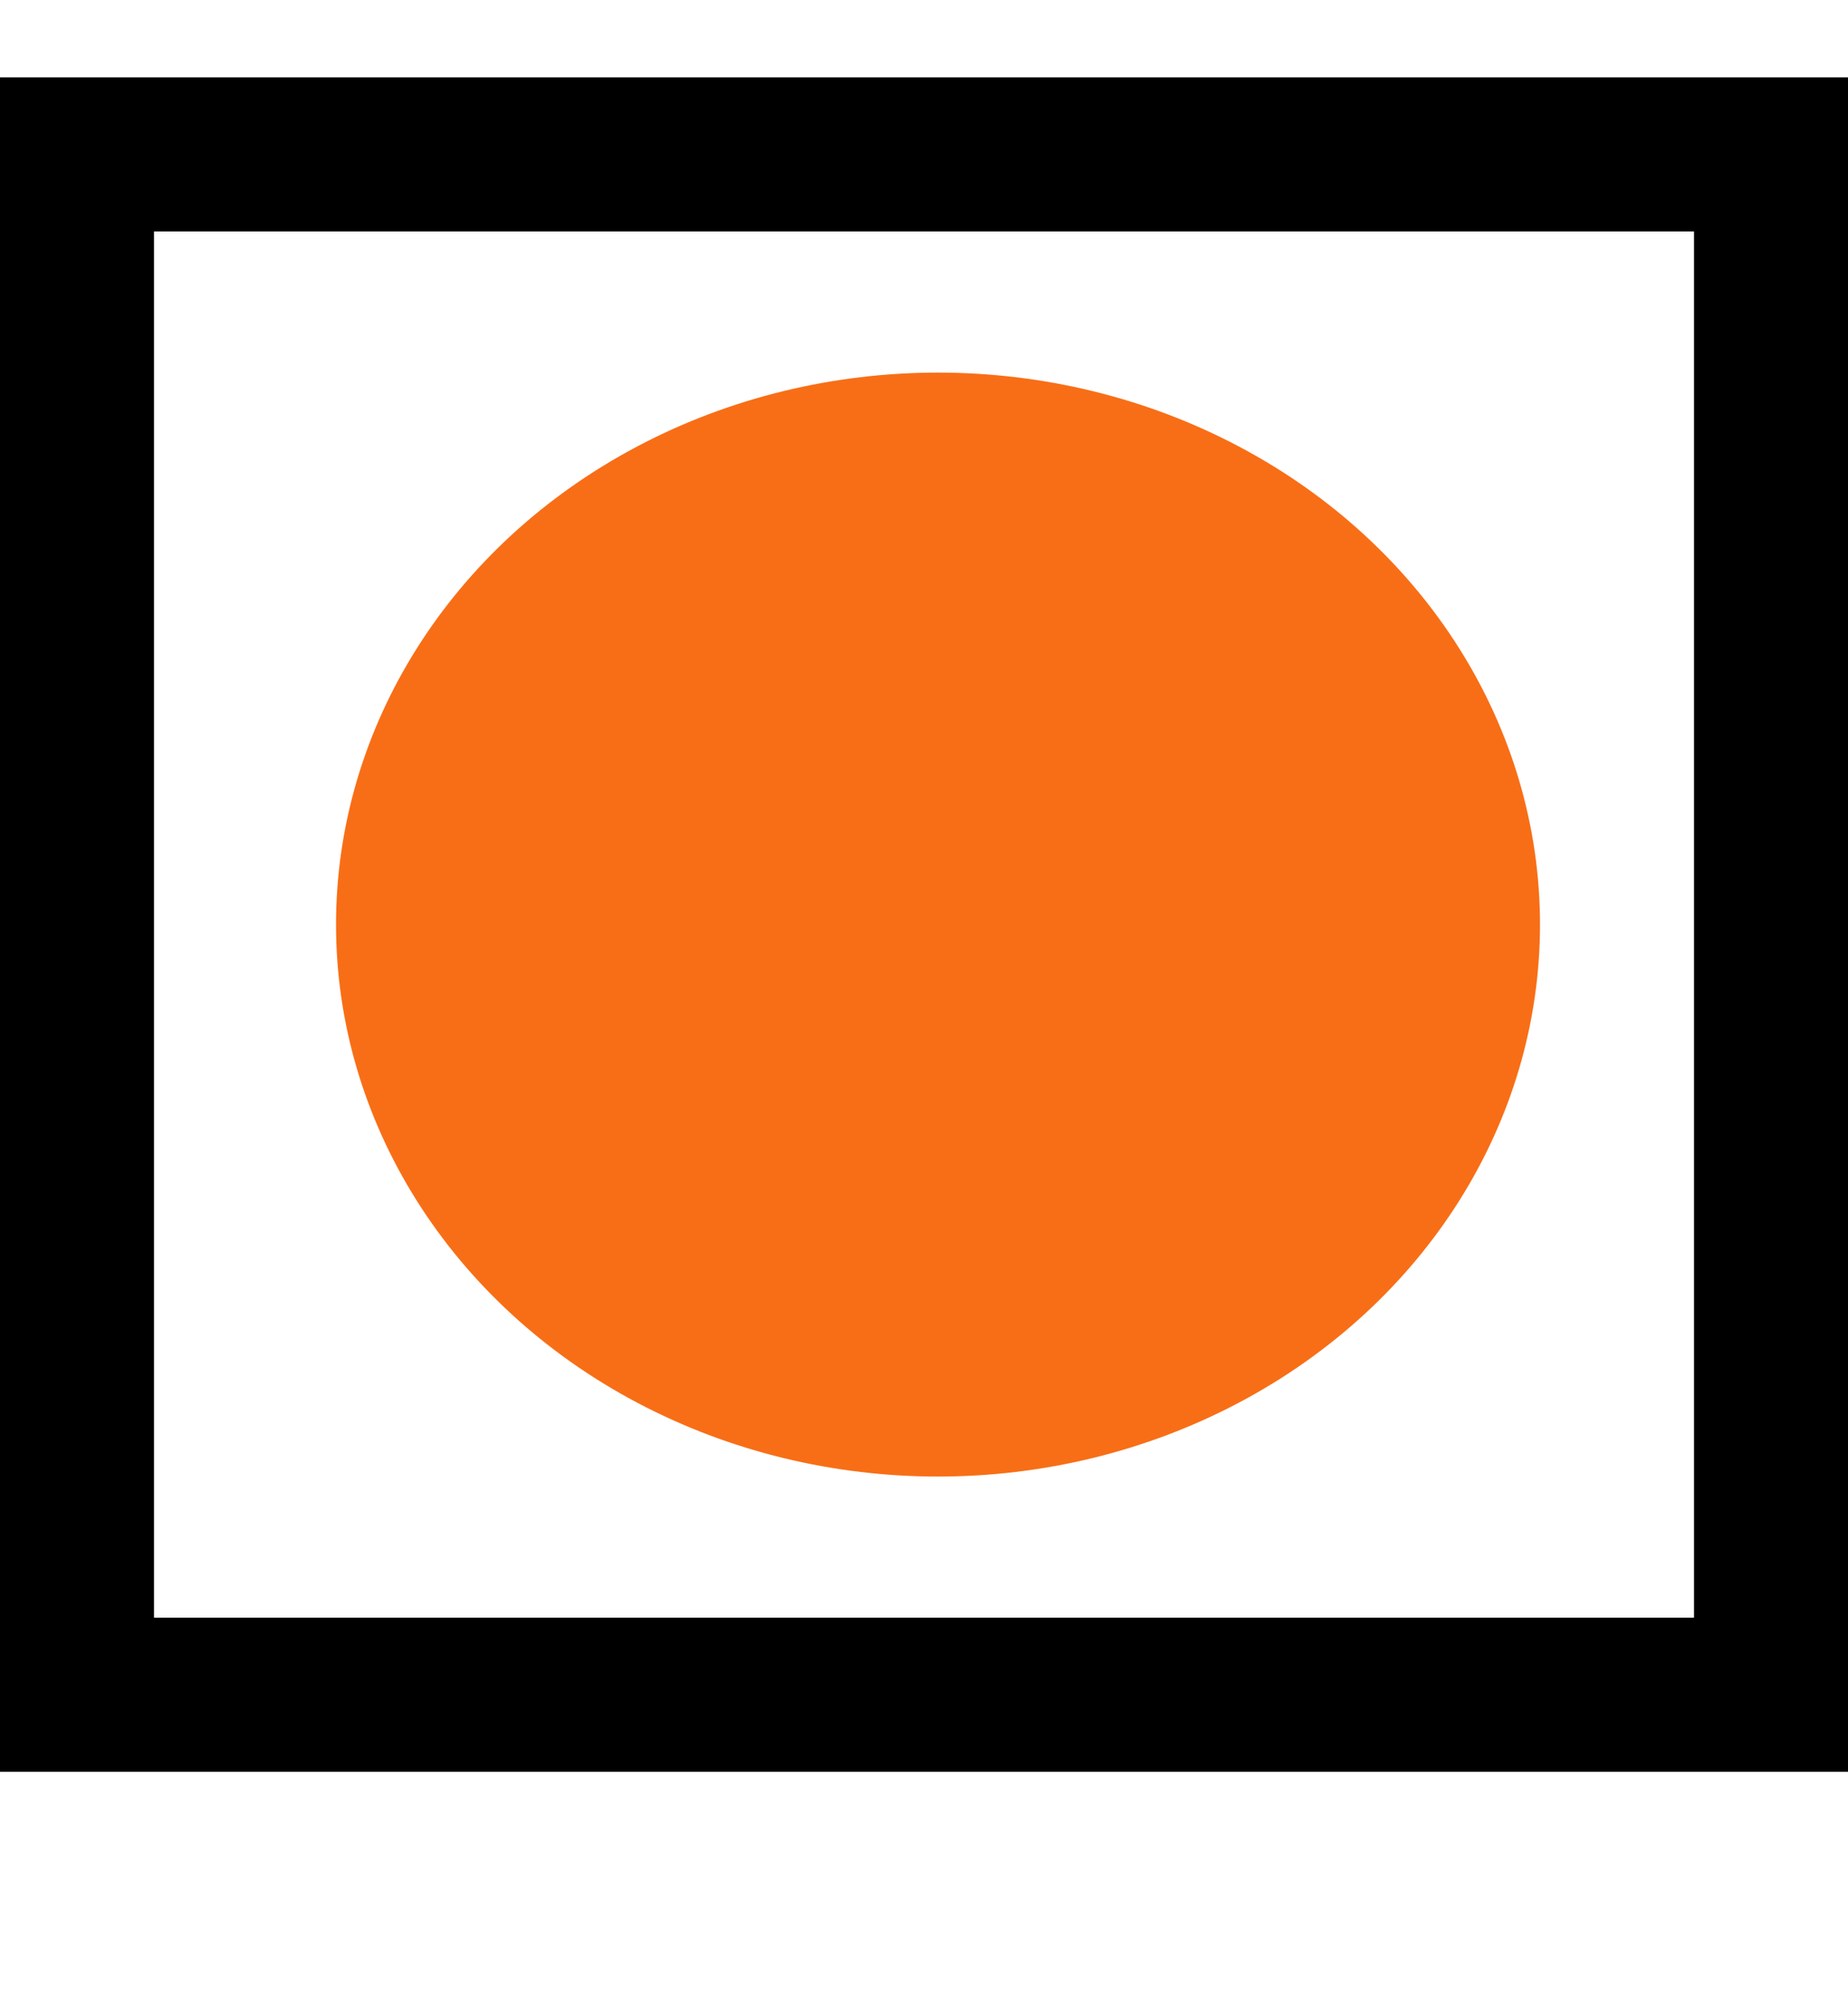 <?xml version="1.0" encoding="UTF-8" standalone="no"?>
<svg width="12px" height="13px" viewBox="0 0 12 13" version="1.1" xmlns="http://www.w3.org/2000/svg" xmlns:xlink="http://www.w3.org/1999/xlink">
    <!-- Generator: Sketch 44.1 (41455) - http://www.bohemiancoding.com/sketch -->
    <title>pix_plugins/mod/scorm/pix/suspend</title>
    <desc>Created with Sketch.</desc>
    <defs></defs>
    <g id="Page-1" stroke="none" stroke-width="1" fill="none" fill-rule="evenodd">
        <g id="pix_plugins/mod/scorm/pix/suspend">
            <rect id="Rectangle-2" stroke="#000000" x="0.5" y="1.002" width="11" height="9.996"></rect>
            <ellipse id="Oval-2" fill="#F86E16" cx="6.091" cy="6" rx="3.909" ry="3.582"></ellipse>
        </g>
    </g>
</svg>